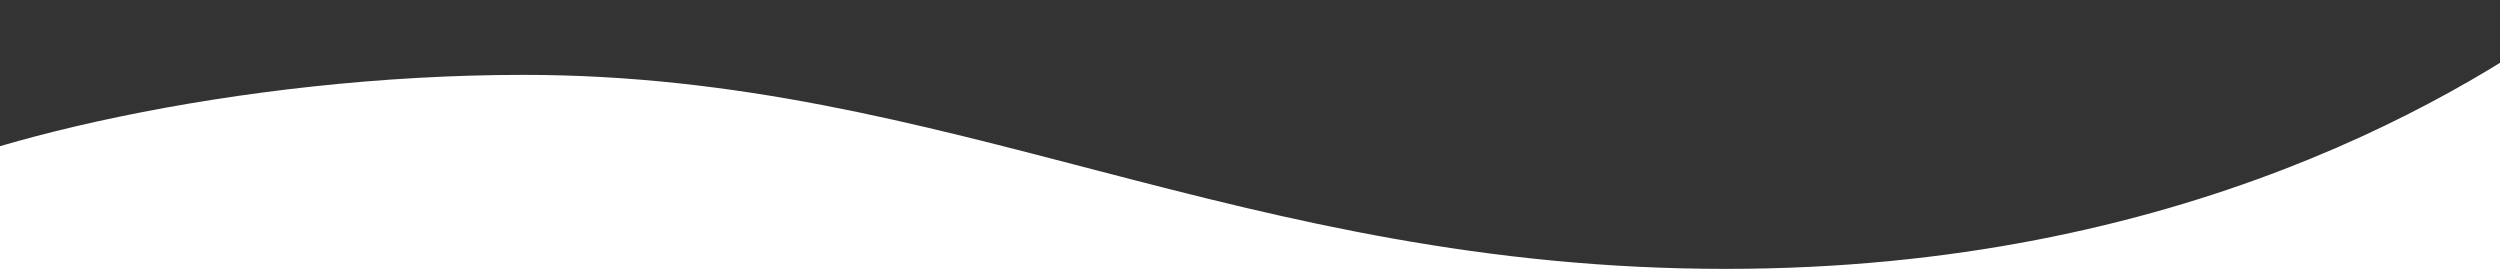 <svg width="1920" height="213" fill="none" xmlns="http://www.w3.org/2000/svg"><rect width="100%" height="100%" fill="#333333" stroke="none"/><path d="M402 57.5c-218 0-437.5 52.167-516 100.5v84.5h2105V0c-94.5 71.167-315 206.5-665.5 206.5-373.5 0-595.5-149-923.5-149z" fill="#fff"/></svg>